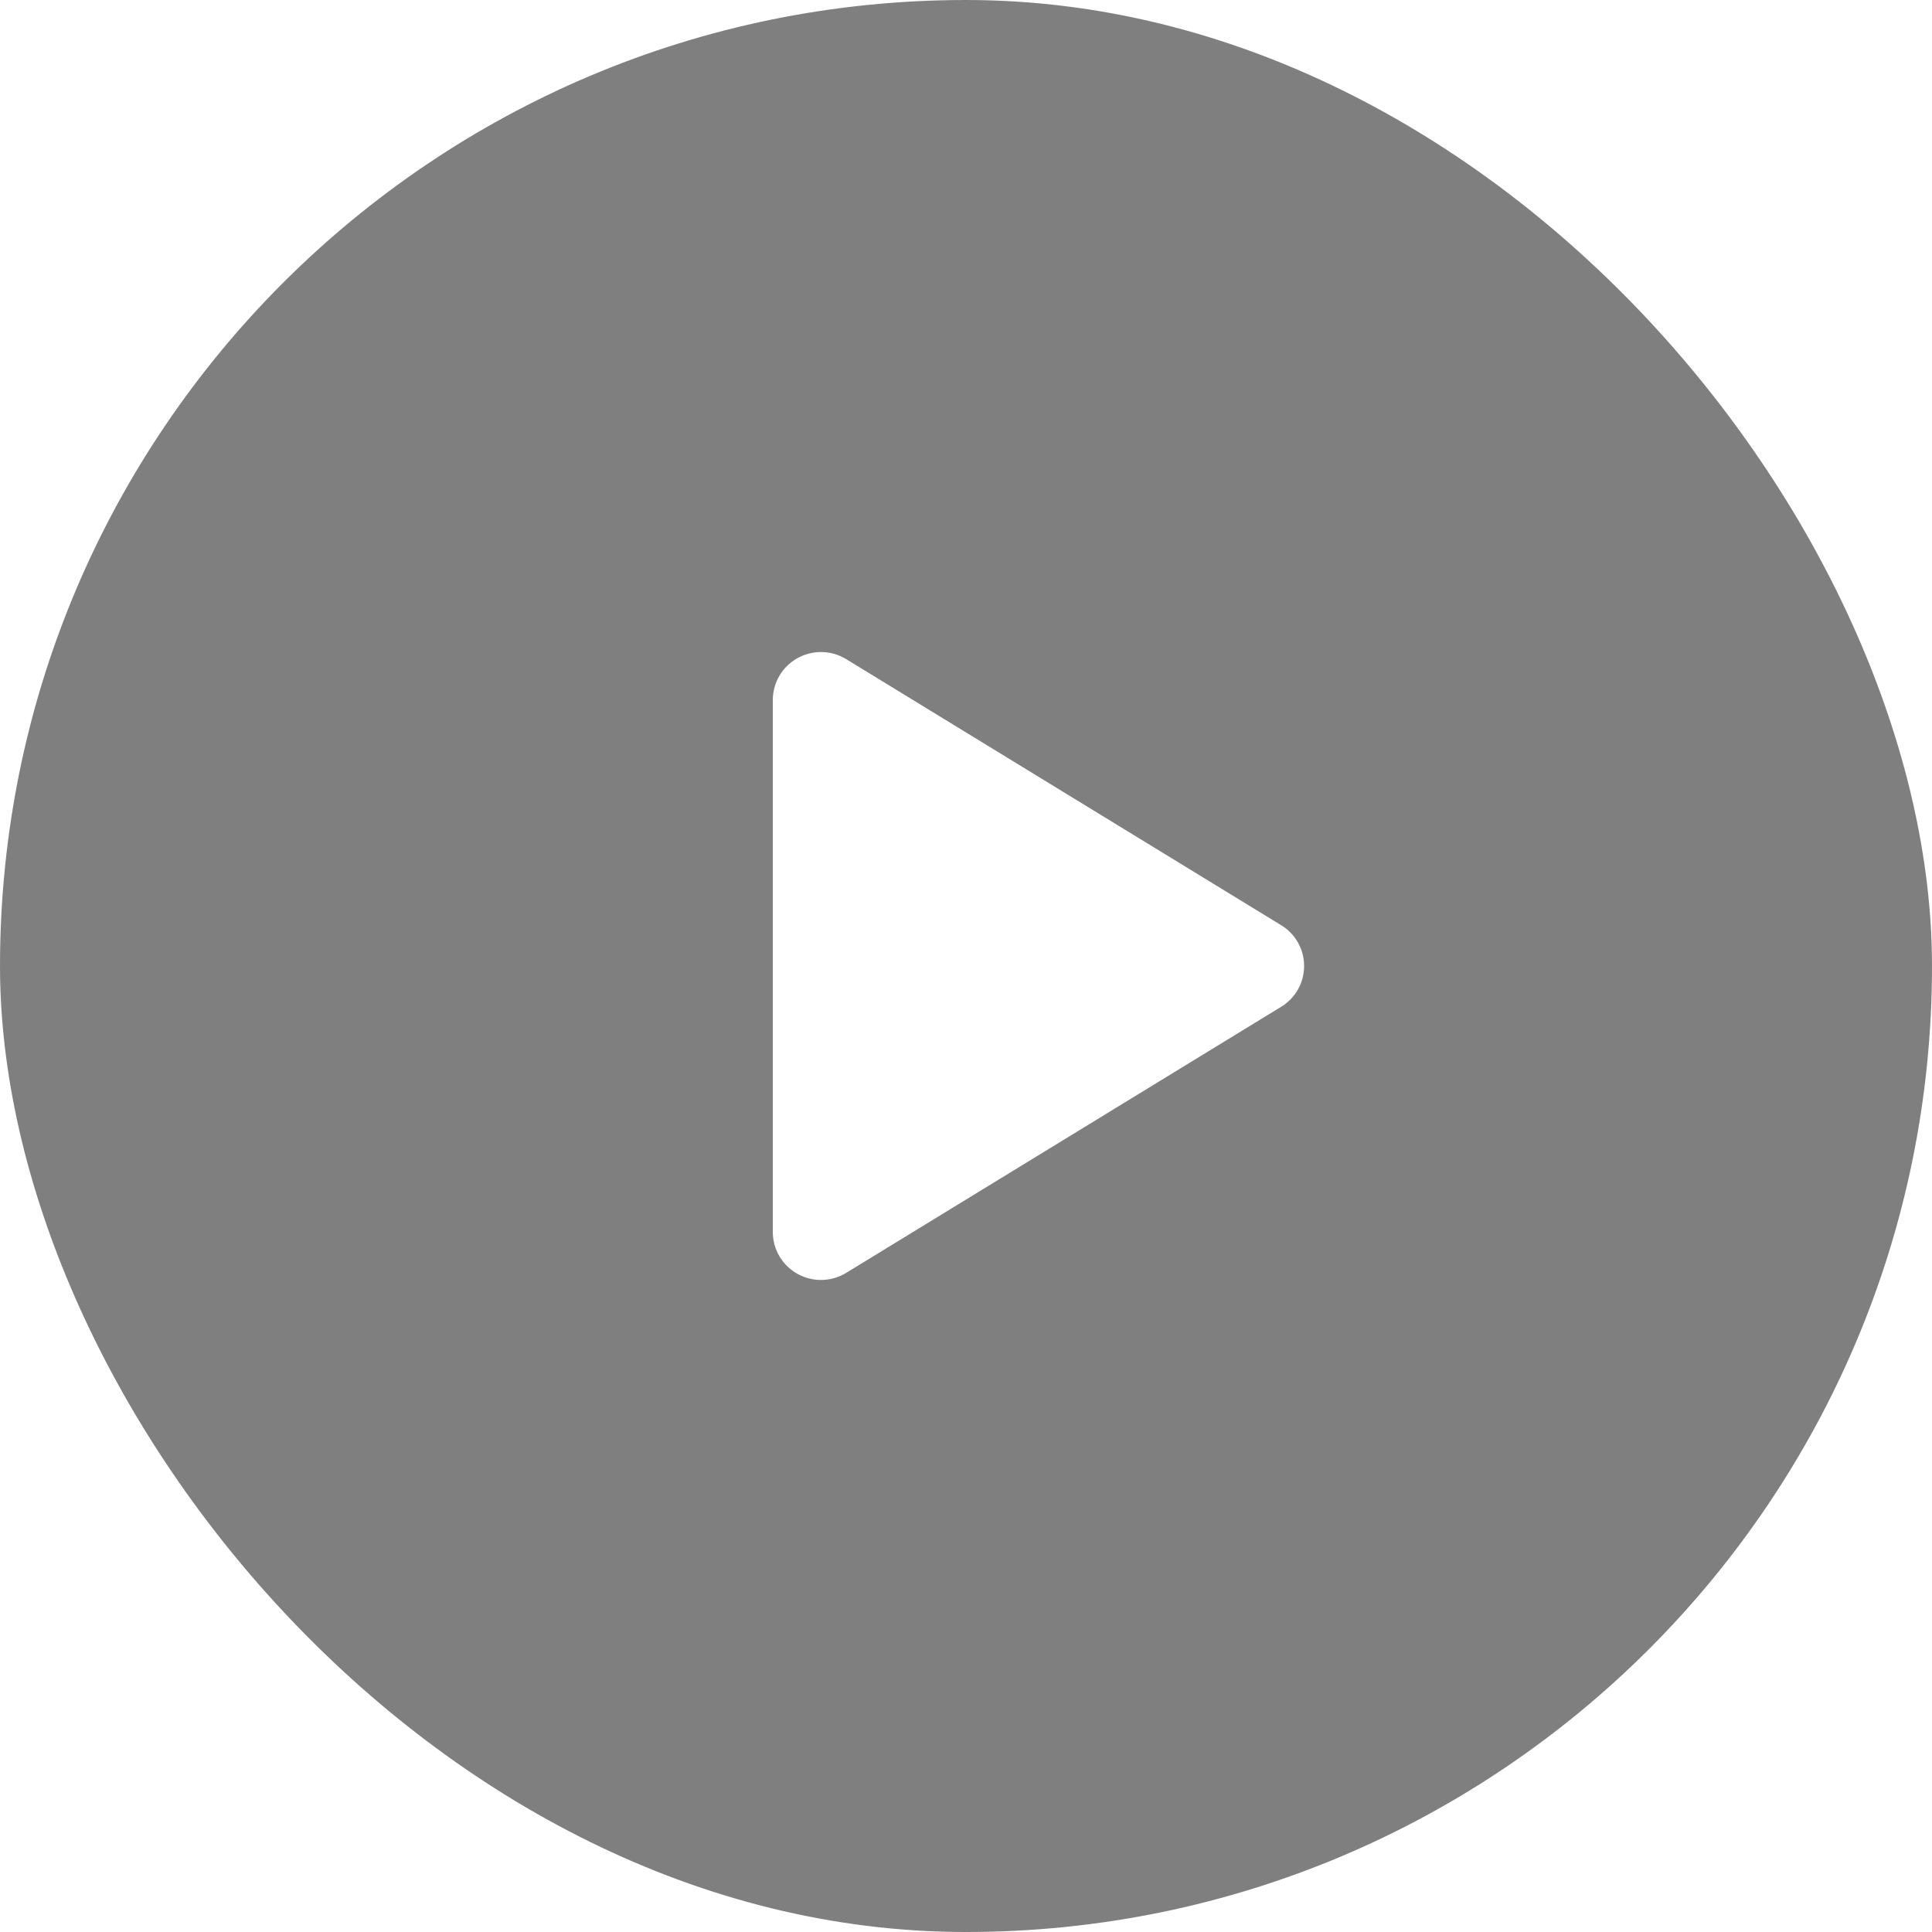 <svg width="80" height="80" viewBox="0 0 80 80" fill="none" xmlns="http://www.w3.org/2000/svg">
<g filter="url(#filter0_b_11780_91184)">
<rect width="80" height="80" rx="40" fill="black" fill-opacity="0.5"/>
<path d="M54 40C54.001 40.34 53.914 40.673 53.747 40.969C53.581 41.265 53.341 41.513 53.05 41.689L35.04 52.706C34.736 52.892 34.389 52.994 34.033 53C33.677 53.007 33.325 52.918 33.015 52.744C32.708 52.572 32.452 52.321 32.273 52.018C32.095 51.714 32.001 51.368 32 51.016V28.984C32.001 28.632 32.095 28.286 32.273 27.982C32.452 27.679 32.708 27.428 33.015 27.256C33.325 27.082 33.677 26.993 34.033 27C34.389 27.006 34.736 27.108 35.04 27.294L53.05 38.311C53.341 38.487 53.581 38.735 53.747 39.031C53.914 39.327 54.001 39.66 54 40Z" fill="white"/>
</g>
<defs>
<filter id="filter0_b_11780_91184" x="-24" y="-24" width="128" height="128" filterUnits="userSpaceOnUse" color-interpolation-filters="sRGB">
<feFlood flood-opacity="0" result="BackgroundImageFix"/>
<feGaussianBlur in="BackgroundImageFix" stdDeviation="12"/>
<feComposite in2="SourceAlpha" operator="in" result="effect1_backgroundBlur_11780_91184"/>
<feBlend mode="normal" in="SourceGraphic" in2="effect1_backgroundBlur_11780_91184" result="shape"/>
</filter>
</defs>
</svg>
